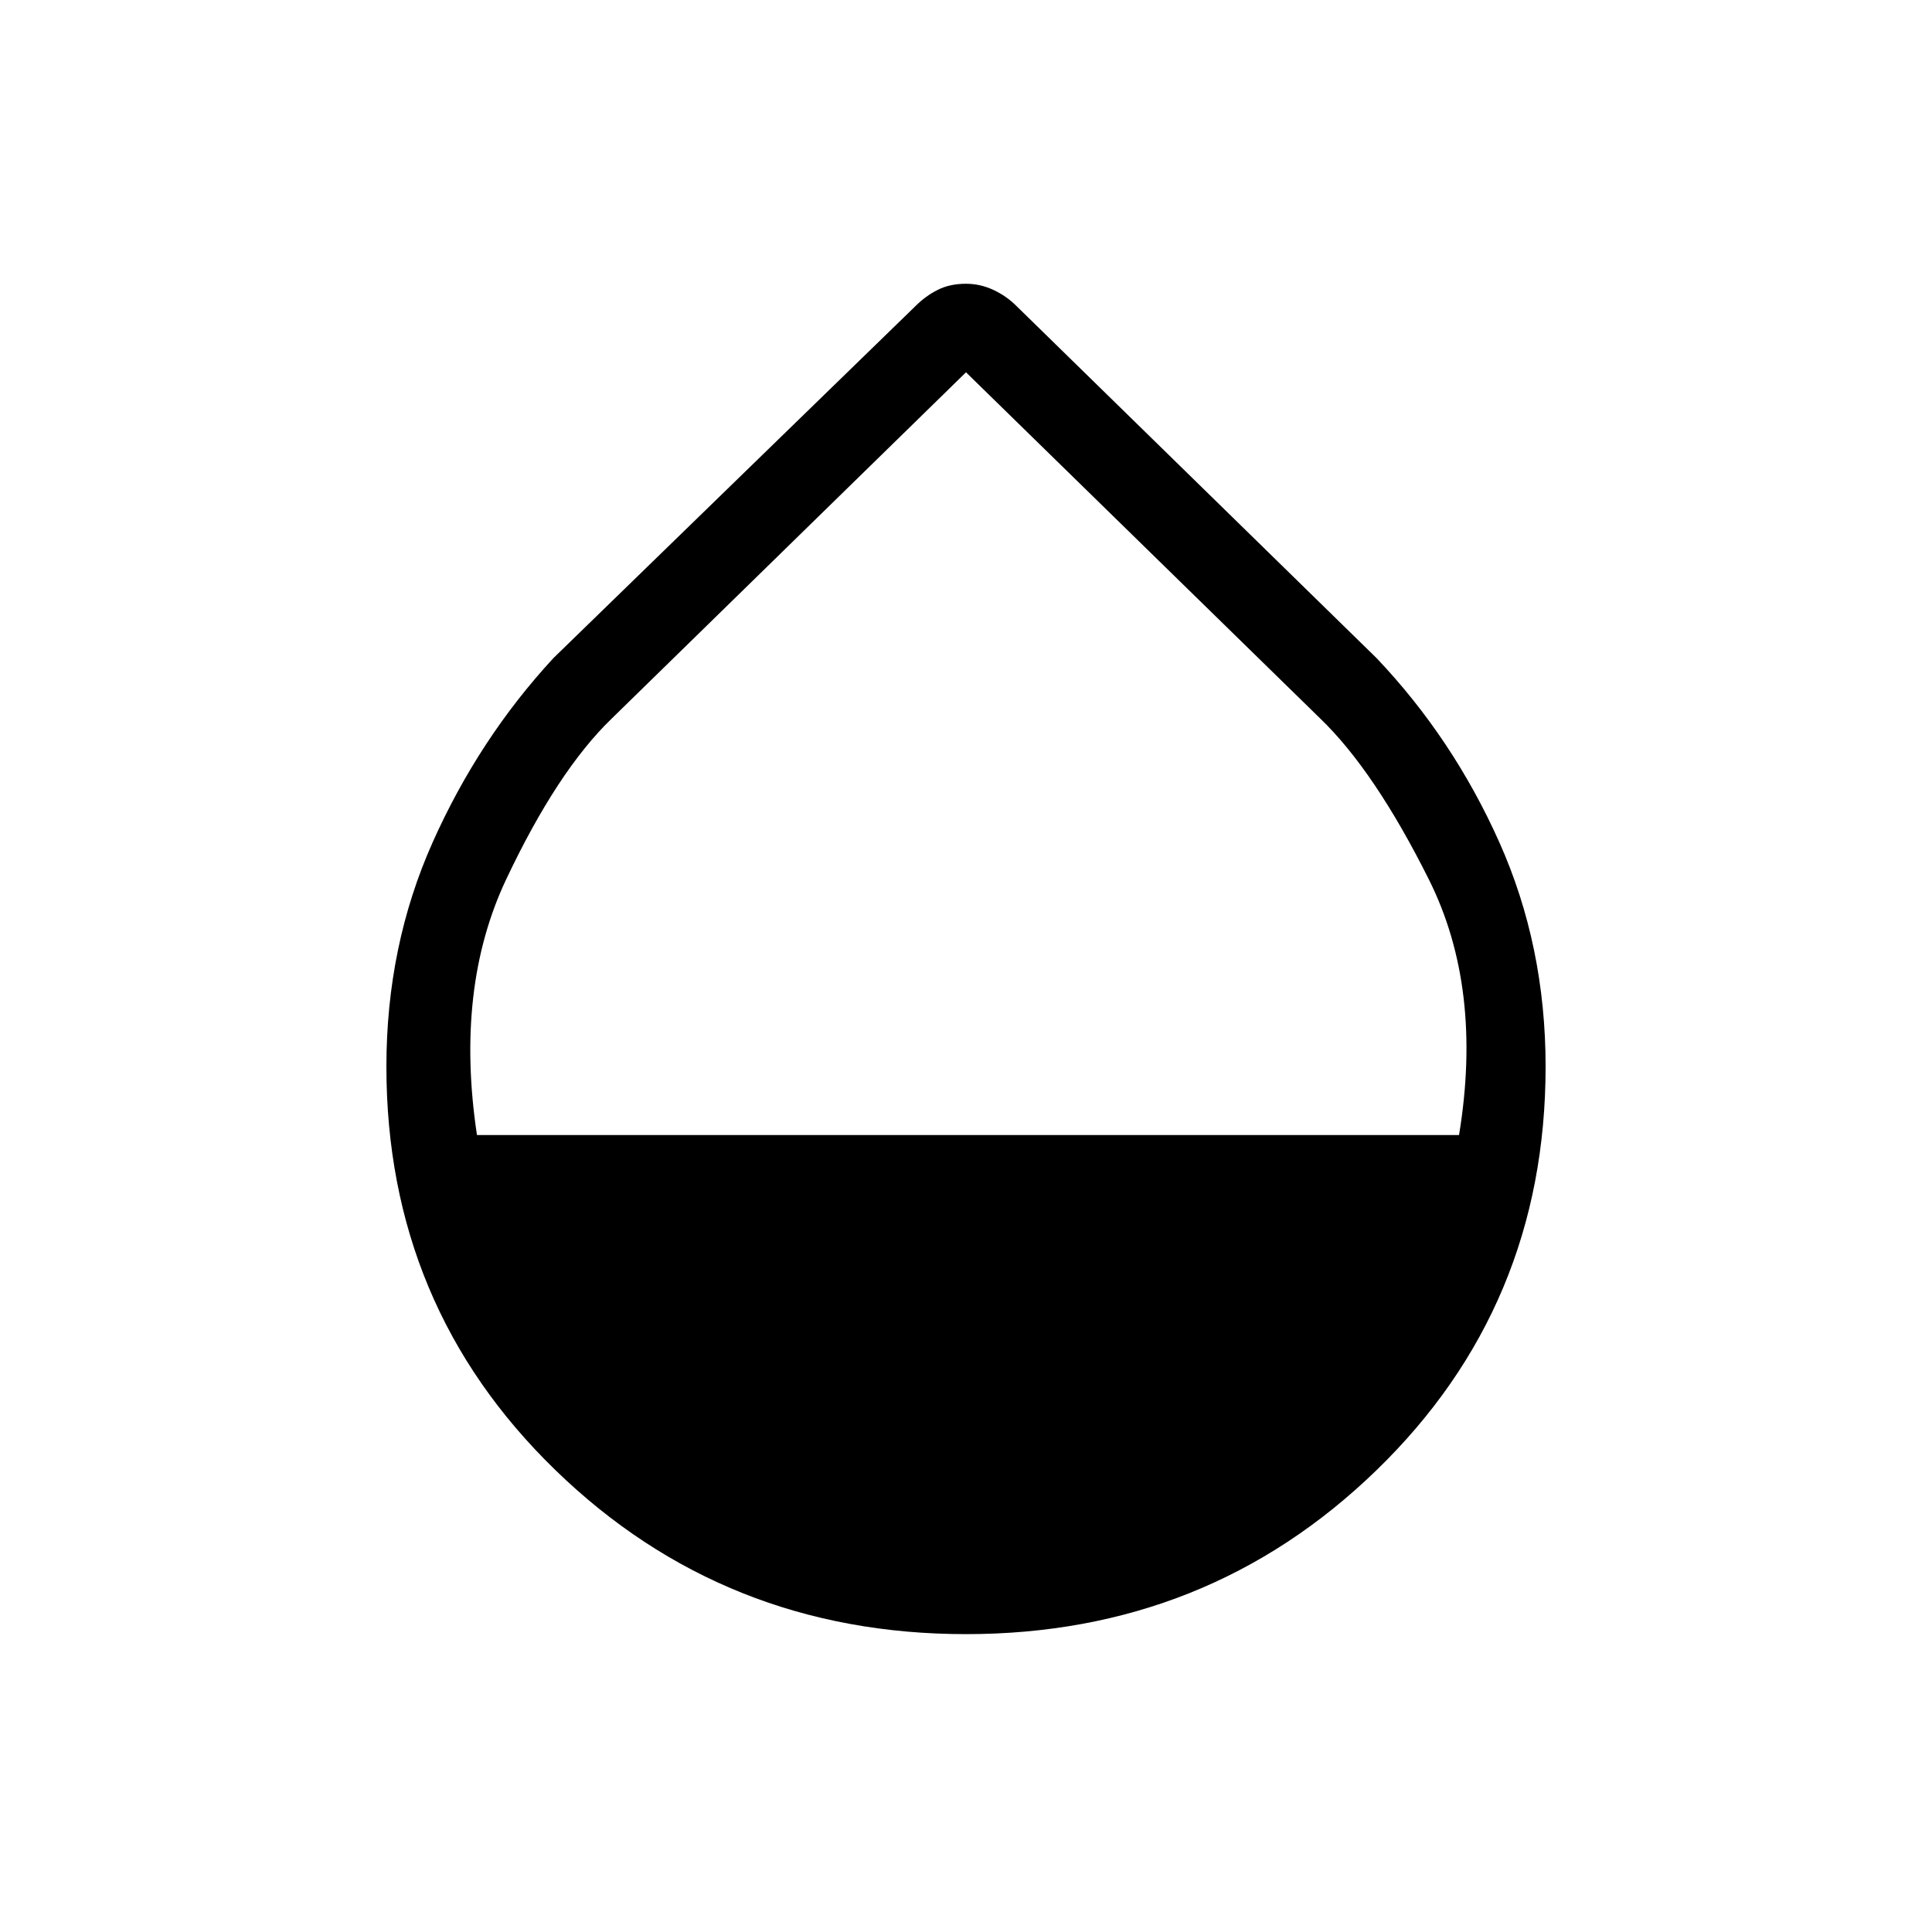 <svg xmlns="http://www.w3.org/2000/svg" height="40" width="40"><path d="M20 33.833q-5 0-8.5-3.395Q8 27.042 8 22.083q0-2.5.958-4.645.959-2.146 2.5-3.813l7.5-7.292q.209-.208.459-.333.25-.125.583-.125.292 0 .562.125.271.125.48.333l7.458 7.292q1.583 1.667 2.542 3.813.958 2.145.958 4.645 0 4.959-3.5 8.355-3.5 3.395-8.5 3.395ZM9.875 23.5h20.333q.5-3.042-.625-5.292t-2.25-3.333L20 7.708l-7.333 7.167q-1.125 1.083-2.188 3.333-1.062 2.25-.604 5.292Z"/></svg>